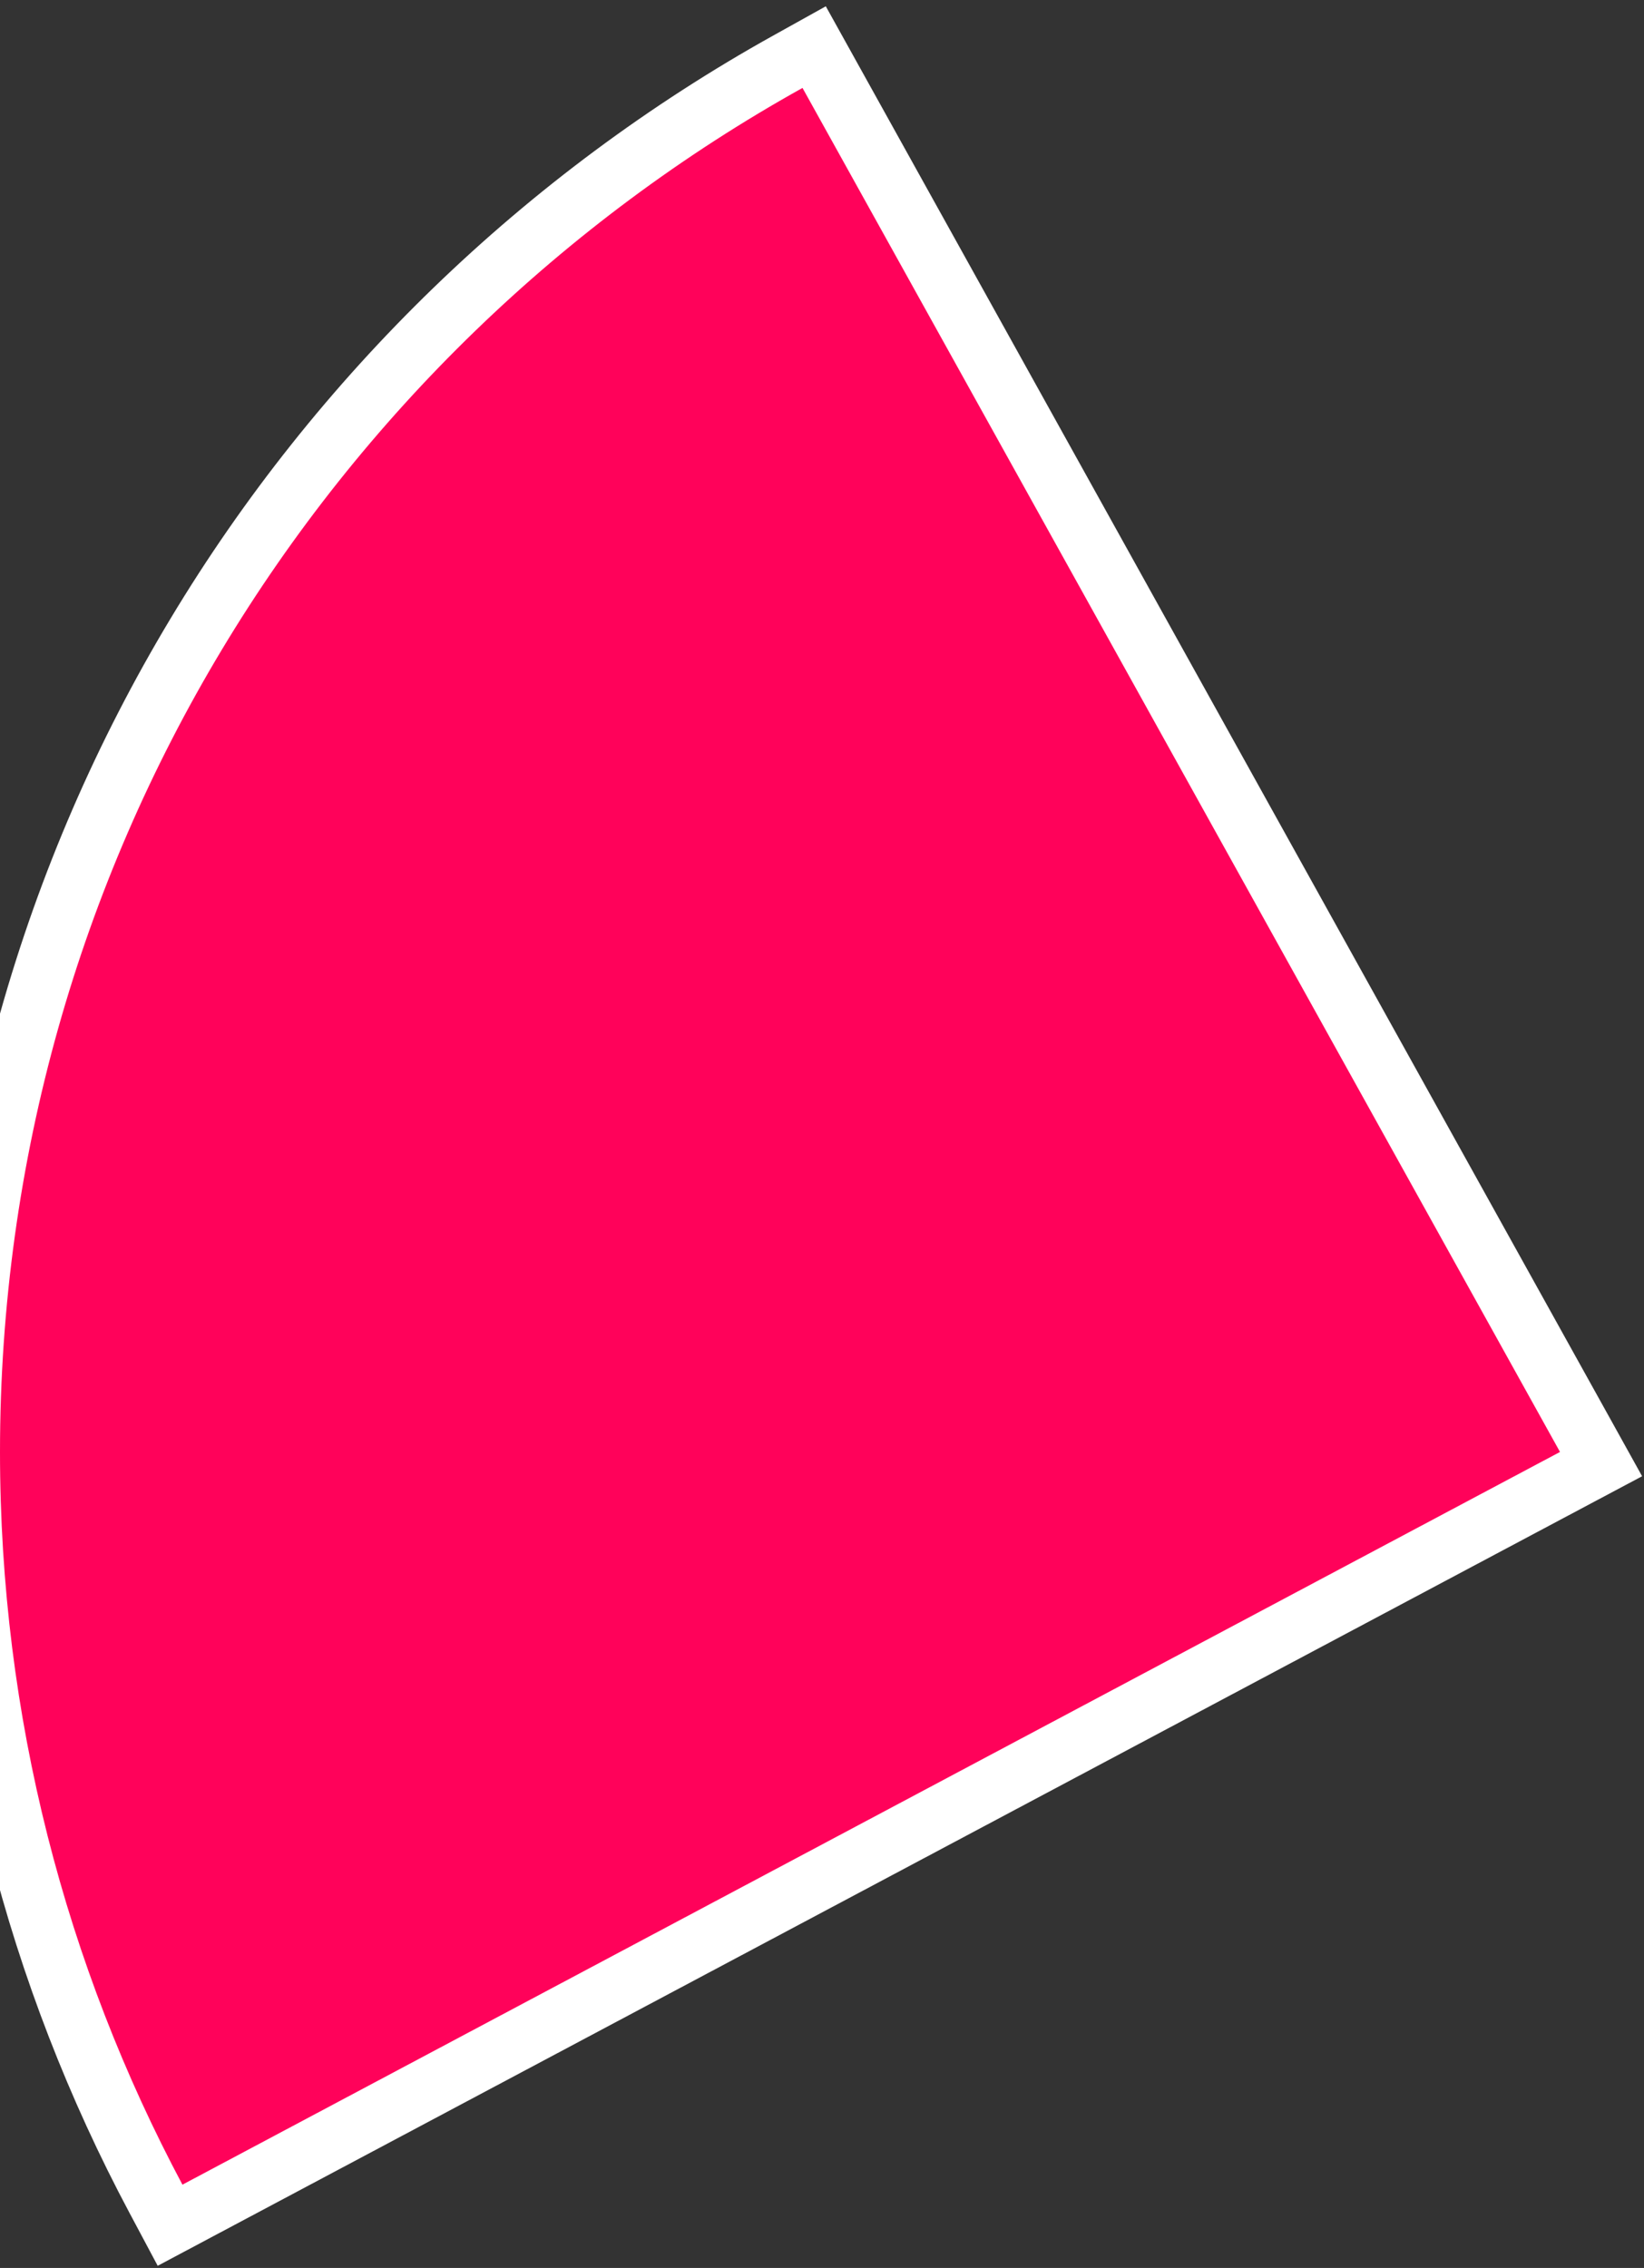 <svg width="137" height="189" viewBox="0 0 137 189" fill="none" xmlns="http://www.w3.org/2000/svg">
<rect x="0" y="0" width="137" height="189" fill="#333333" stroke="none"/>
<path d="M131.174 123.207L133.421 122.012L132.186 119.786L69.061 6.114L67.846 3.926L65.659 5.143C25.01 27.765 -2.5 71.168 -2.5 121C-2.5 143.49 3.105 164.678 12.997 183.237L14.172 185.441L16.377 184.268L131.174 123.207Z" fill="#FF025A" stroke="white" stroke-width="5"/>
</svg>

